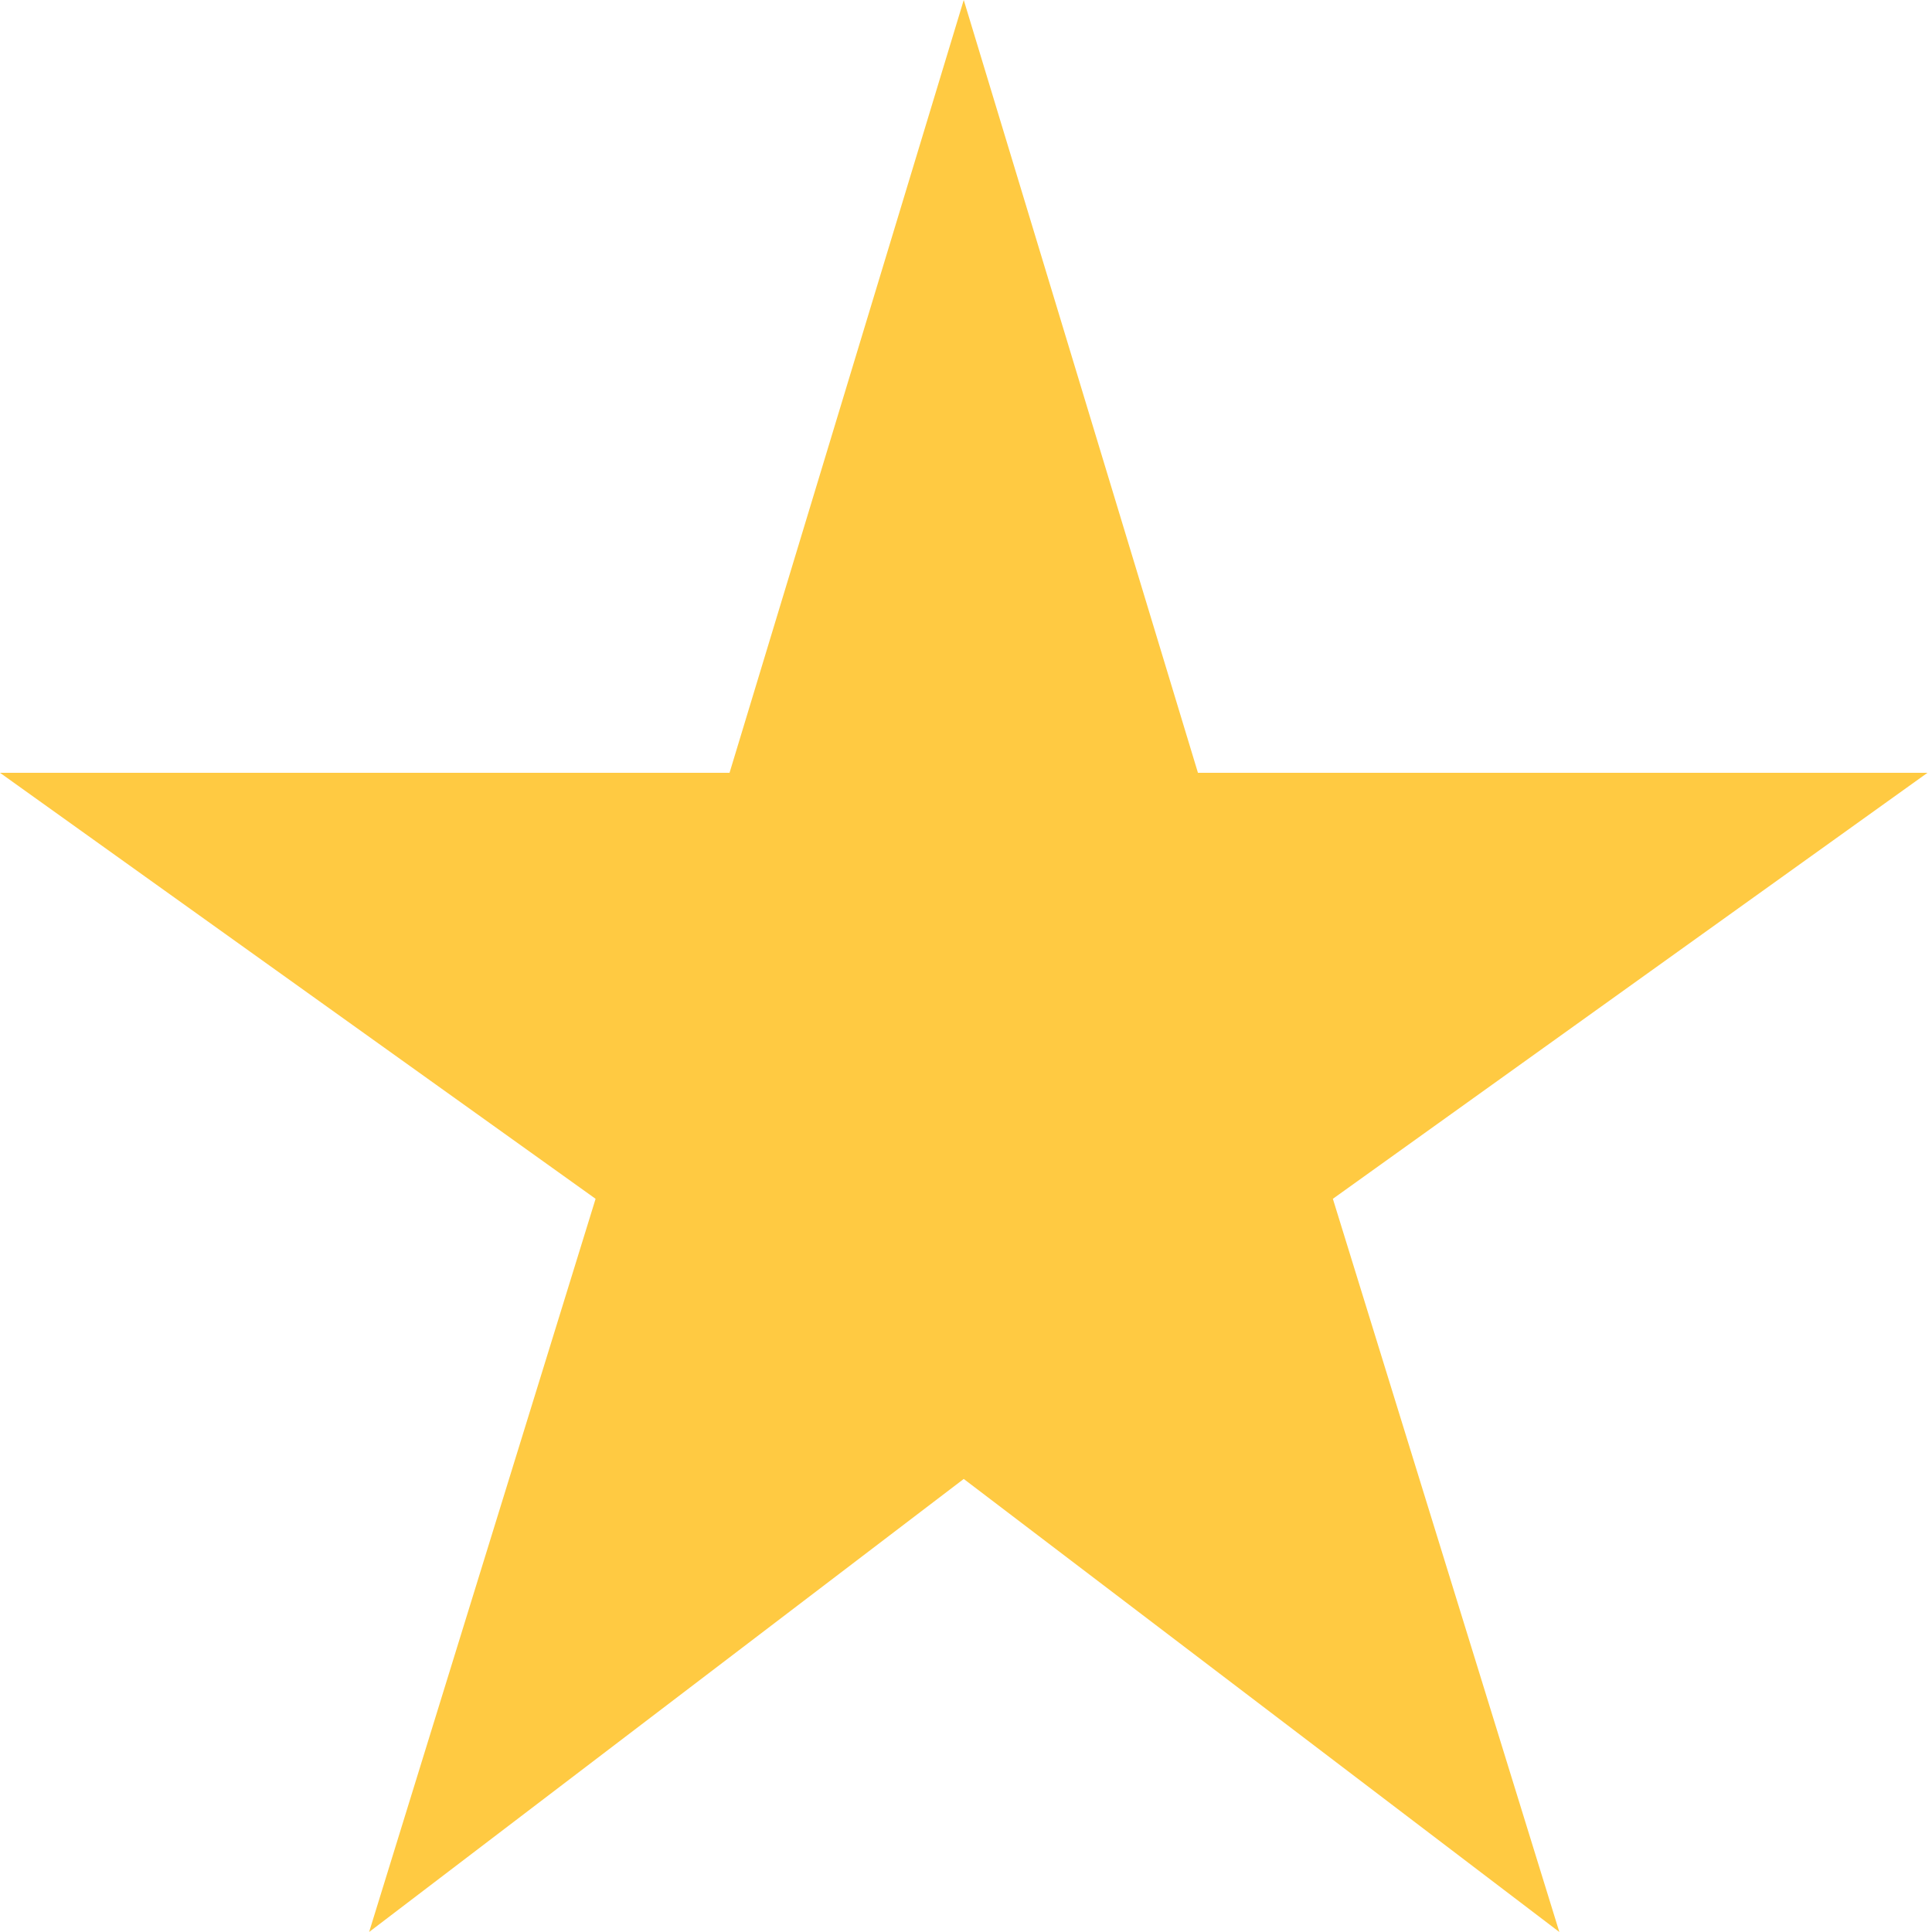 <svg width="18" height="18" viewBox="0 0 18 18" fill="none" xmlns="http://www.w3.org/2000/svg">
<path d="M11.161 7.2L8.979 0L6.797 7.2H0L5.549 11.169L3.439 18L8.979 13.779L14.528 18L12.418 11.169L17.958 7.2H11.161Z" fill="#FFCA42"/>
</svg>
